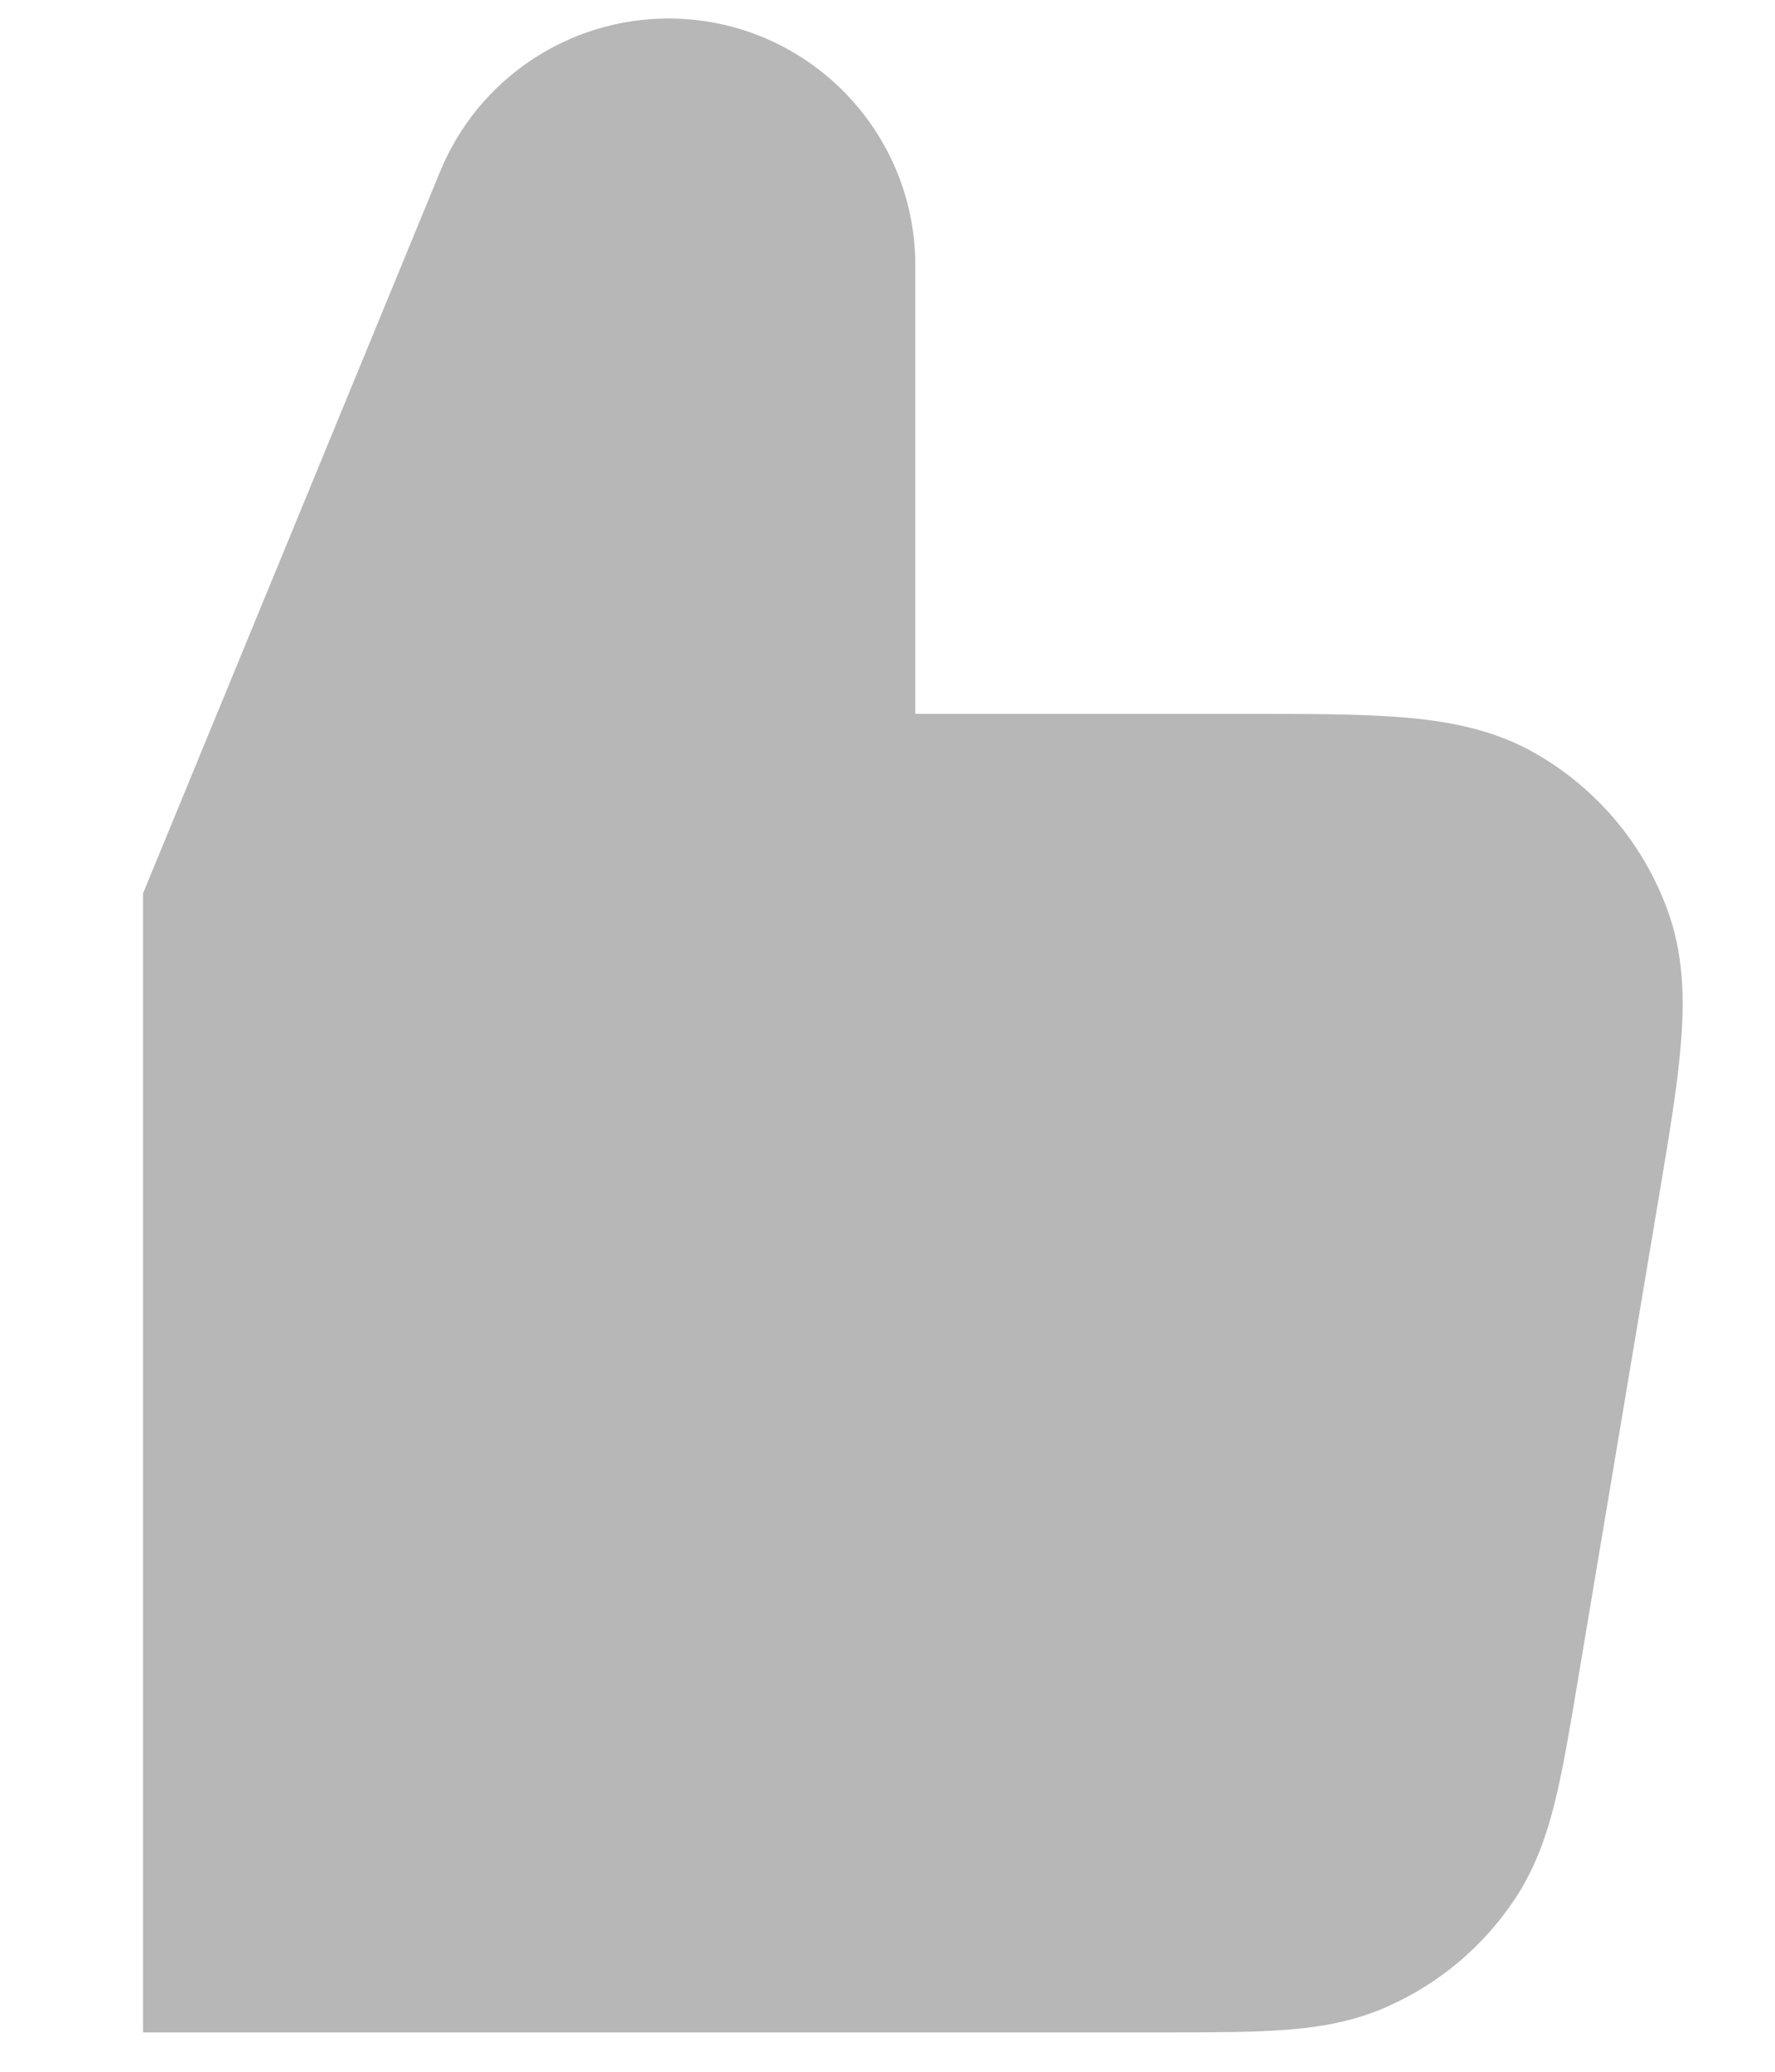 <svg width="12" height="14" viewBox="0 0 12 14" fill="none" xmlns="http://www.w3.org/2000/svg">
<path d="M2.976 1.158C3.233 0.533 3.843 0.125 4.519 0.125C5.441 0.125 6.188 0.872 6.188 1.794V4.824L8.417 4.824C8.847 4.824 9.209 4.824 9.503 4.849C9.809 4.876 10.107 4.934 10.382 5.092C10.792 5.327 11.106 5.698 11.27 6.141C11.381 6.439 11.389 6.742 11.364 7.048C11.341 7.342 11.28 7.7 11.209 8.124L10.664 11.374C10.612 11.686 10.567 11.953 10.513 12.173C10.456 12.405 10.378 12.627 10.24 12.835C10.029 13.151 9.733 13.402 9.385 13.557C9.157 13.66 8.926 13.699 8.688 13.717C8.462 13.734 8.191 13.734 7.875 13.734H0.967V6.037L2.976 1.158Z" fill="#B7B7B7"/>
</svg>
